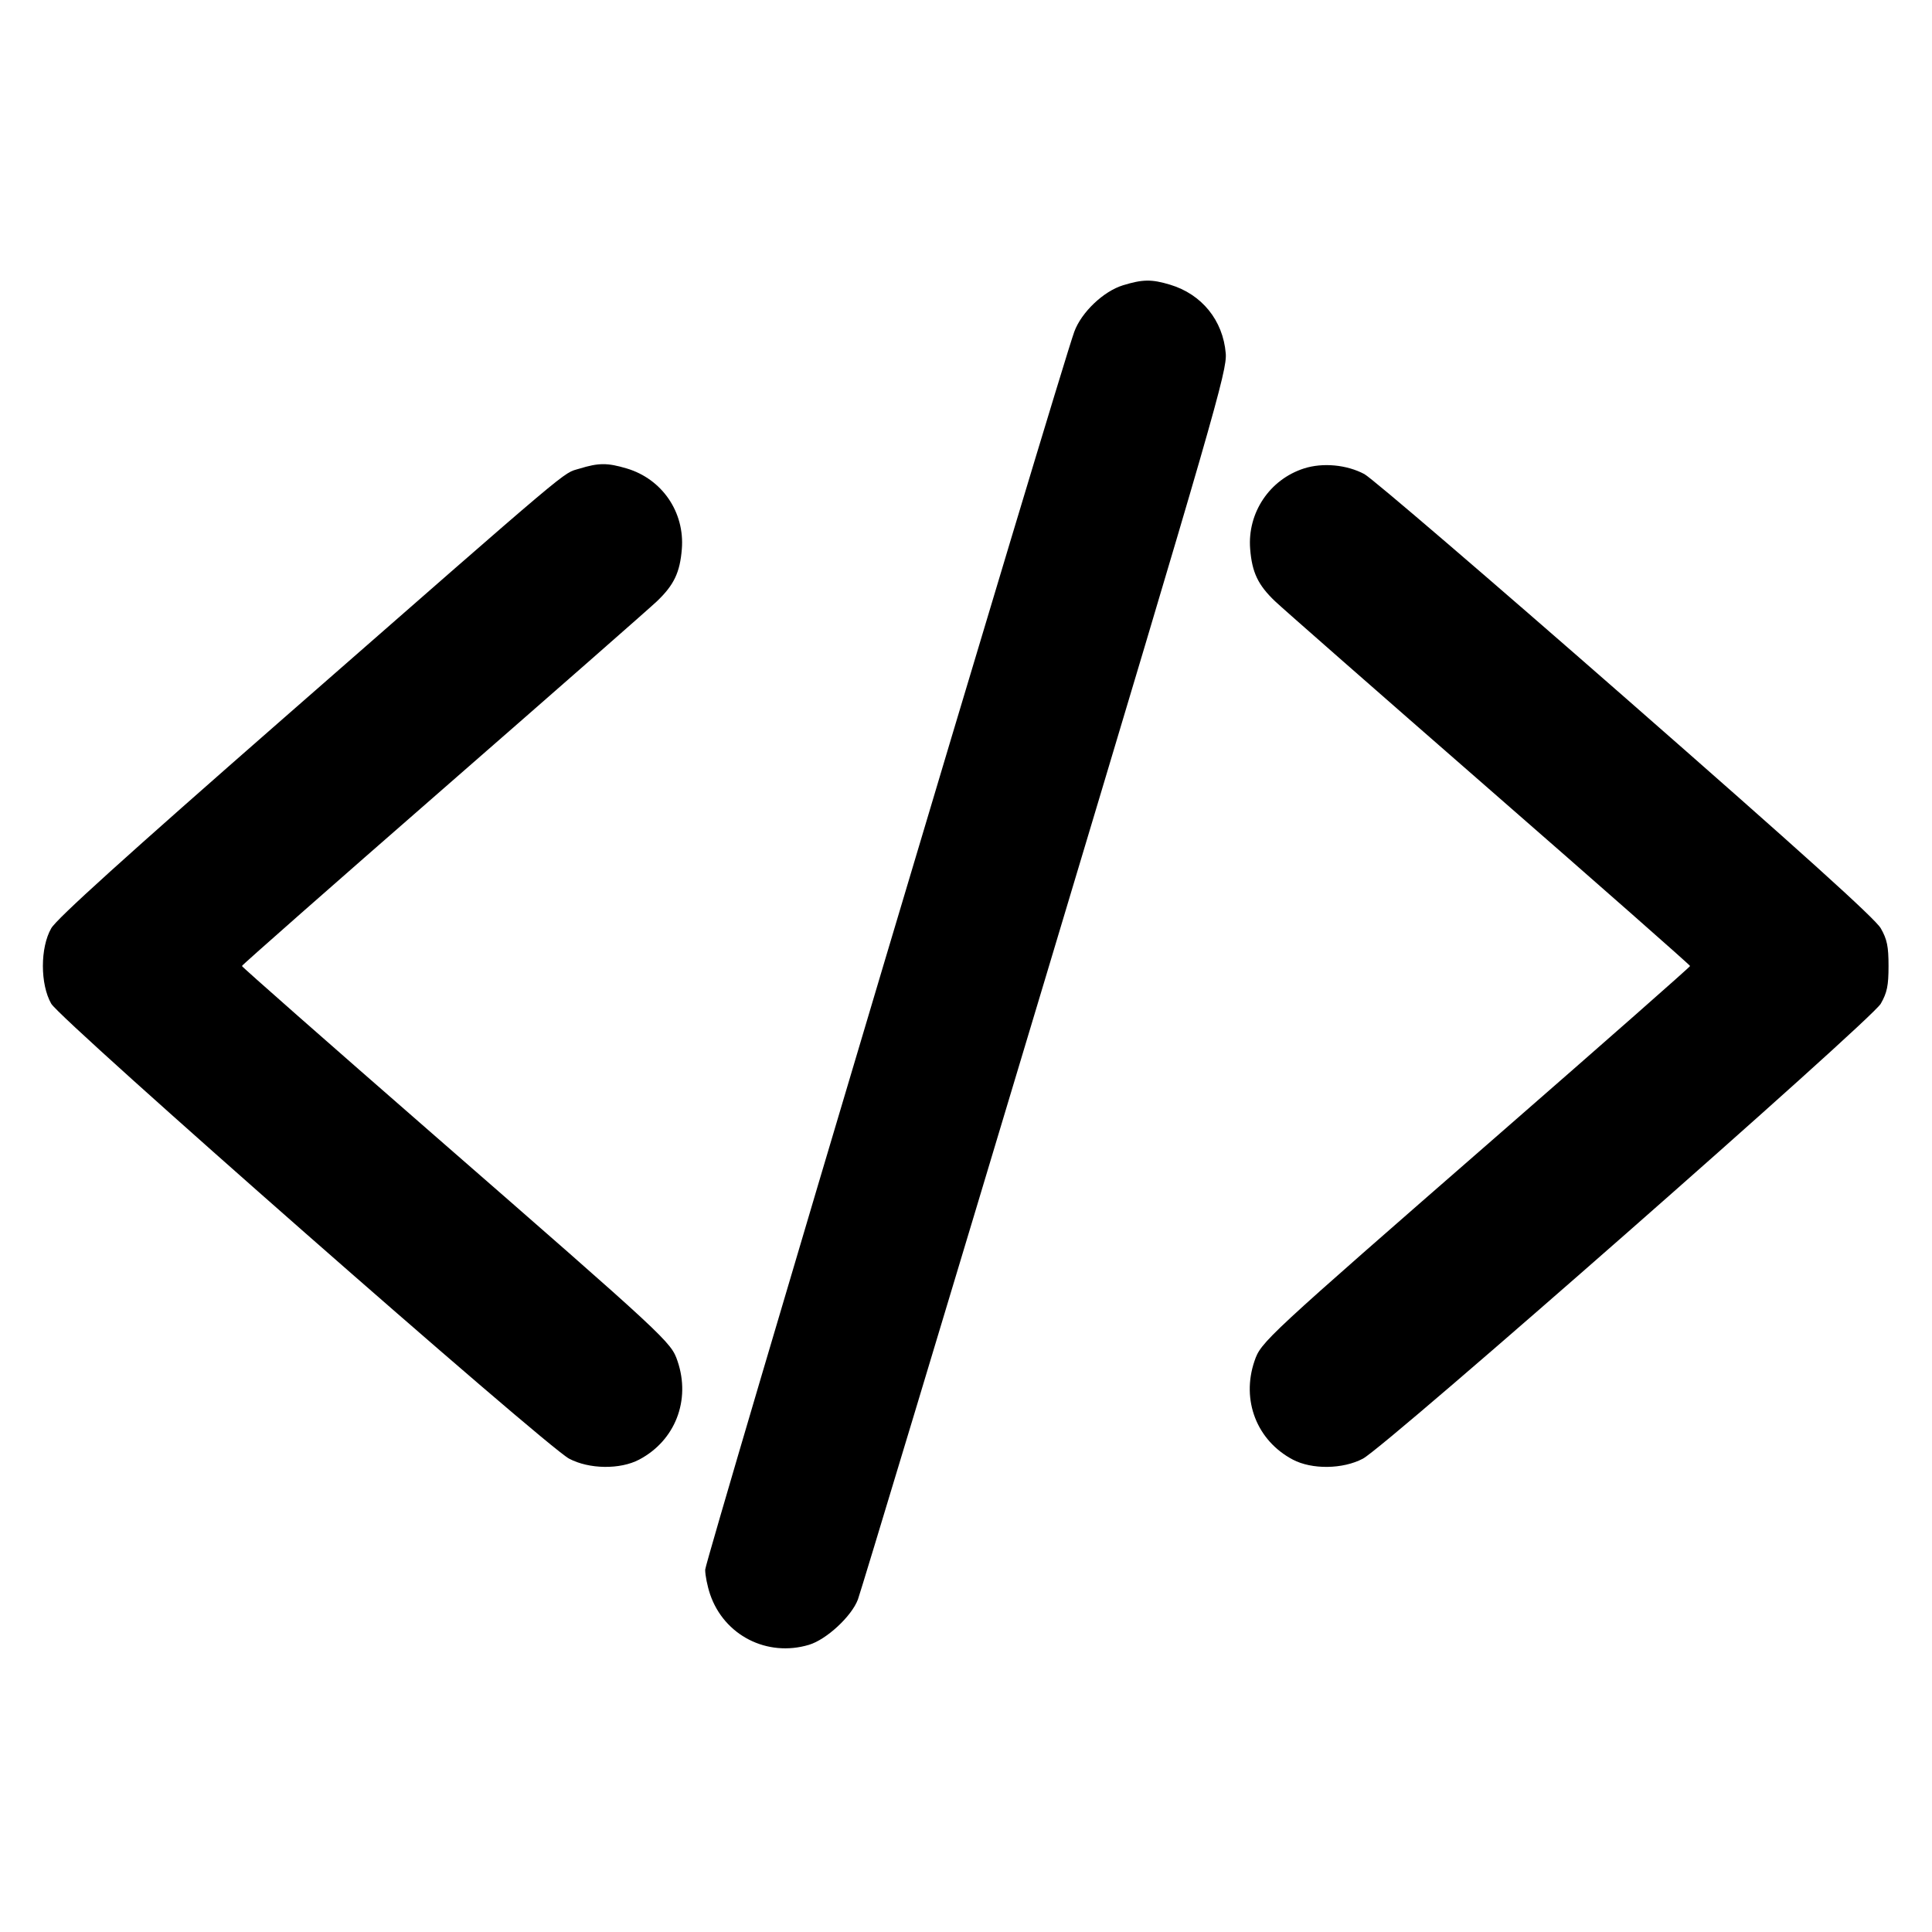 <svg xmlns="http://www.w3.org/2000/svg" width="512" height="512"><path d="M297.583 75.61c-5.161 1.587-10.997 7.153-12.879 12.283-3.73 10.166-97.824 325.754-97.824 328.097 0 1.481.587 4.415 1.304 6.519 3.71 10.889 15.105 16.709 26.204 13.383 4.639-1.39 11.304-7.568 12.97-12.022.741-1.982 23.068-75.987 49.616-164.457 44.962-149.831 48.242-161.189 47.862-165.76-.727-8.747-6.338-15.674-14.746-18.205-4.92-1.481-7.262-1.45-12.507.162m-144.056 48.594c-4.599 1.417.094-2.542-78.128 65.913-42.279 37-60.368 53.354-61.823 55.893-2.947 5.145-2.946 14.837.003 19.985 2.514 4.388 130.988 117.254 137.239 120.565 5.301 2.809 13.516 2.92 18.569.252 9.545-5.041 13.704-15.723 10.166-26.107-1.738-5.1-2.467-5.777-65.038-60.332C86.792 276.203 64.11 256.235 64.11 256c0-.235 23.988-21.355 53.307-46.933 29.32-25.579 54.826-47.957 56.681-49.728 4.516-4.312 6.098-7.632 6.596-13.838.786-9.782-5.232-18.571-14.625-21.36-5.132-1.524-7.426-1.513-12.542.063m192.047-.061c-9.128 2.927-15.038 11.773-14.268 21.358.498 6.206 2.08 9.526 6.596 13.838 1.855 1.771 27.361 24.149 56.681 49.728 29.319 25.578 53.307 46.698 53.307 46.933 0 .235-22.682 20.203-50.405 44.373-62.571 54.555-63.3 55.232-65.038 60.332-3.538 10.384.621 21.066 10.166 26.107 5.053 2.668 13.268 2.557 18.569-.252 6.251-3.311 134.725-116.177 137.239-120.565 1.674-2.923 2.059-4.792 2.059-9.995 0-5.203-.385-7.072-2.059-9.995-1.463-2.554-21.047-20.22-67.636-61.013-36.066-31.58-67.214-58.291-69.217-59.356-4.686-2.493-11.029-3.085-15.994-1.493" fill-rule="evenodd"/></svg>